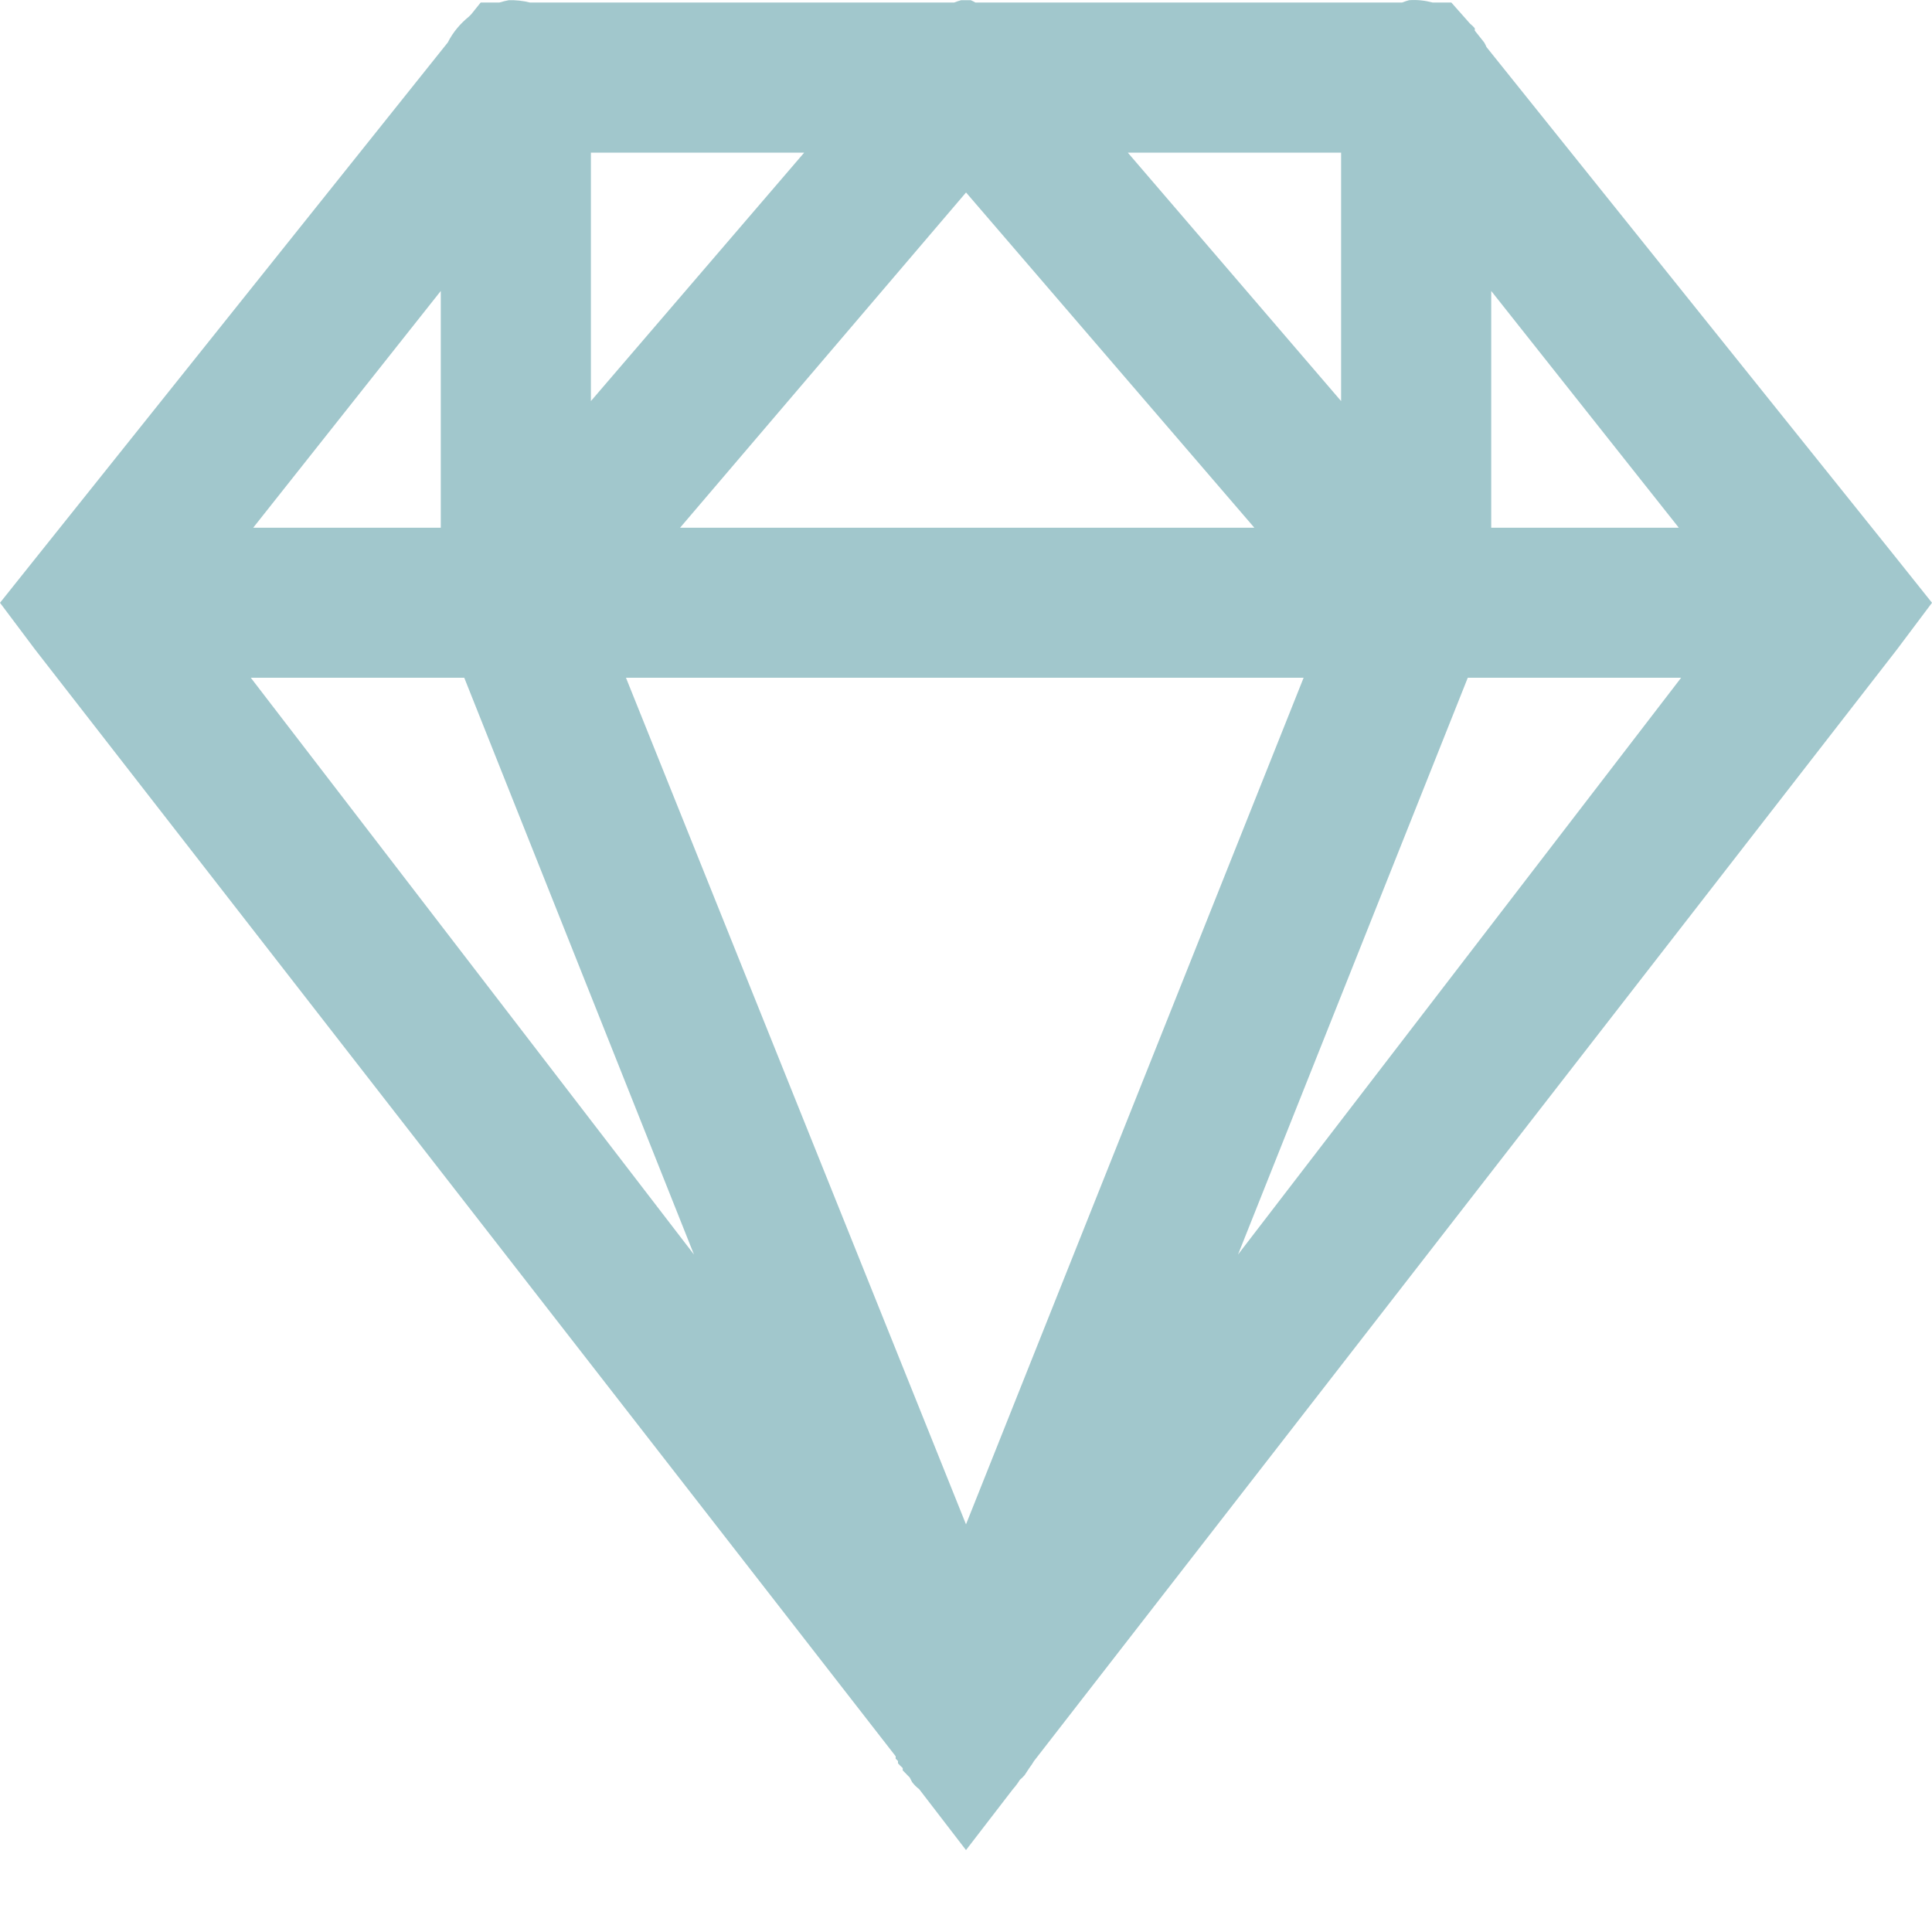 <svg xmlns="http://www.w3.org/2000/svg" width="20" height="20" viewBox="0 0 20 20">
    <path fill="#A1C7CC" d="M5.267.002C5.234.008 5.2.017 5.17.026h-.194l-.097.121-.025.025c-.09.073-.167.164-.218.267L.388 5.754 0 6.24l.364.485 8.908 11.456v.025l.024.024v.024l.024.025.025.024v.024l.024.024.024.025.024.024.025.048c.021.028.045.052.073.073l.485.631.485-.63c.028-.031.052-.064.073-.098.018-.015.034-.03.049-.048l.048-.073c.019-.024.034-.049.049-.073l8.932-11.505L20 6.24l-.388-.486L15.388.487c-.006-.015-.015-.033-.024-.048l-.097-.122V.293c-.015-.018-.03-.033-.049-.048l-.194-.219h-.194c-.079-.021-.16-.03-.243-.024-.024.006-.048.015-.072.024h-4.418c-.015-.009-.033-.018-.048-.024H9.95c-.024.006-.048.015-.072.024H5.485C5.415.008 5.34 0 5.267.002zm.85 1.578h2.208L6.117 4.152V1.58zm5.558 0h2.208v2.572L11.675 1.58zM10 1.992l2.985 3.471H7.04L10 1.993zm-5.437 1.02v2.451H2.621l1.942-2.451zm10.874 0l1.942 2.451h-1.942V3.012zM2.597 7.016h2.209l2.378 5.971-4.587-5.97zm3.884 0h7.014L10 15.78 6.48 7.016zm8.713 0h2.209l-4.587 5.971 2.378-5.97z"/>
</svg>
